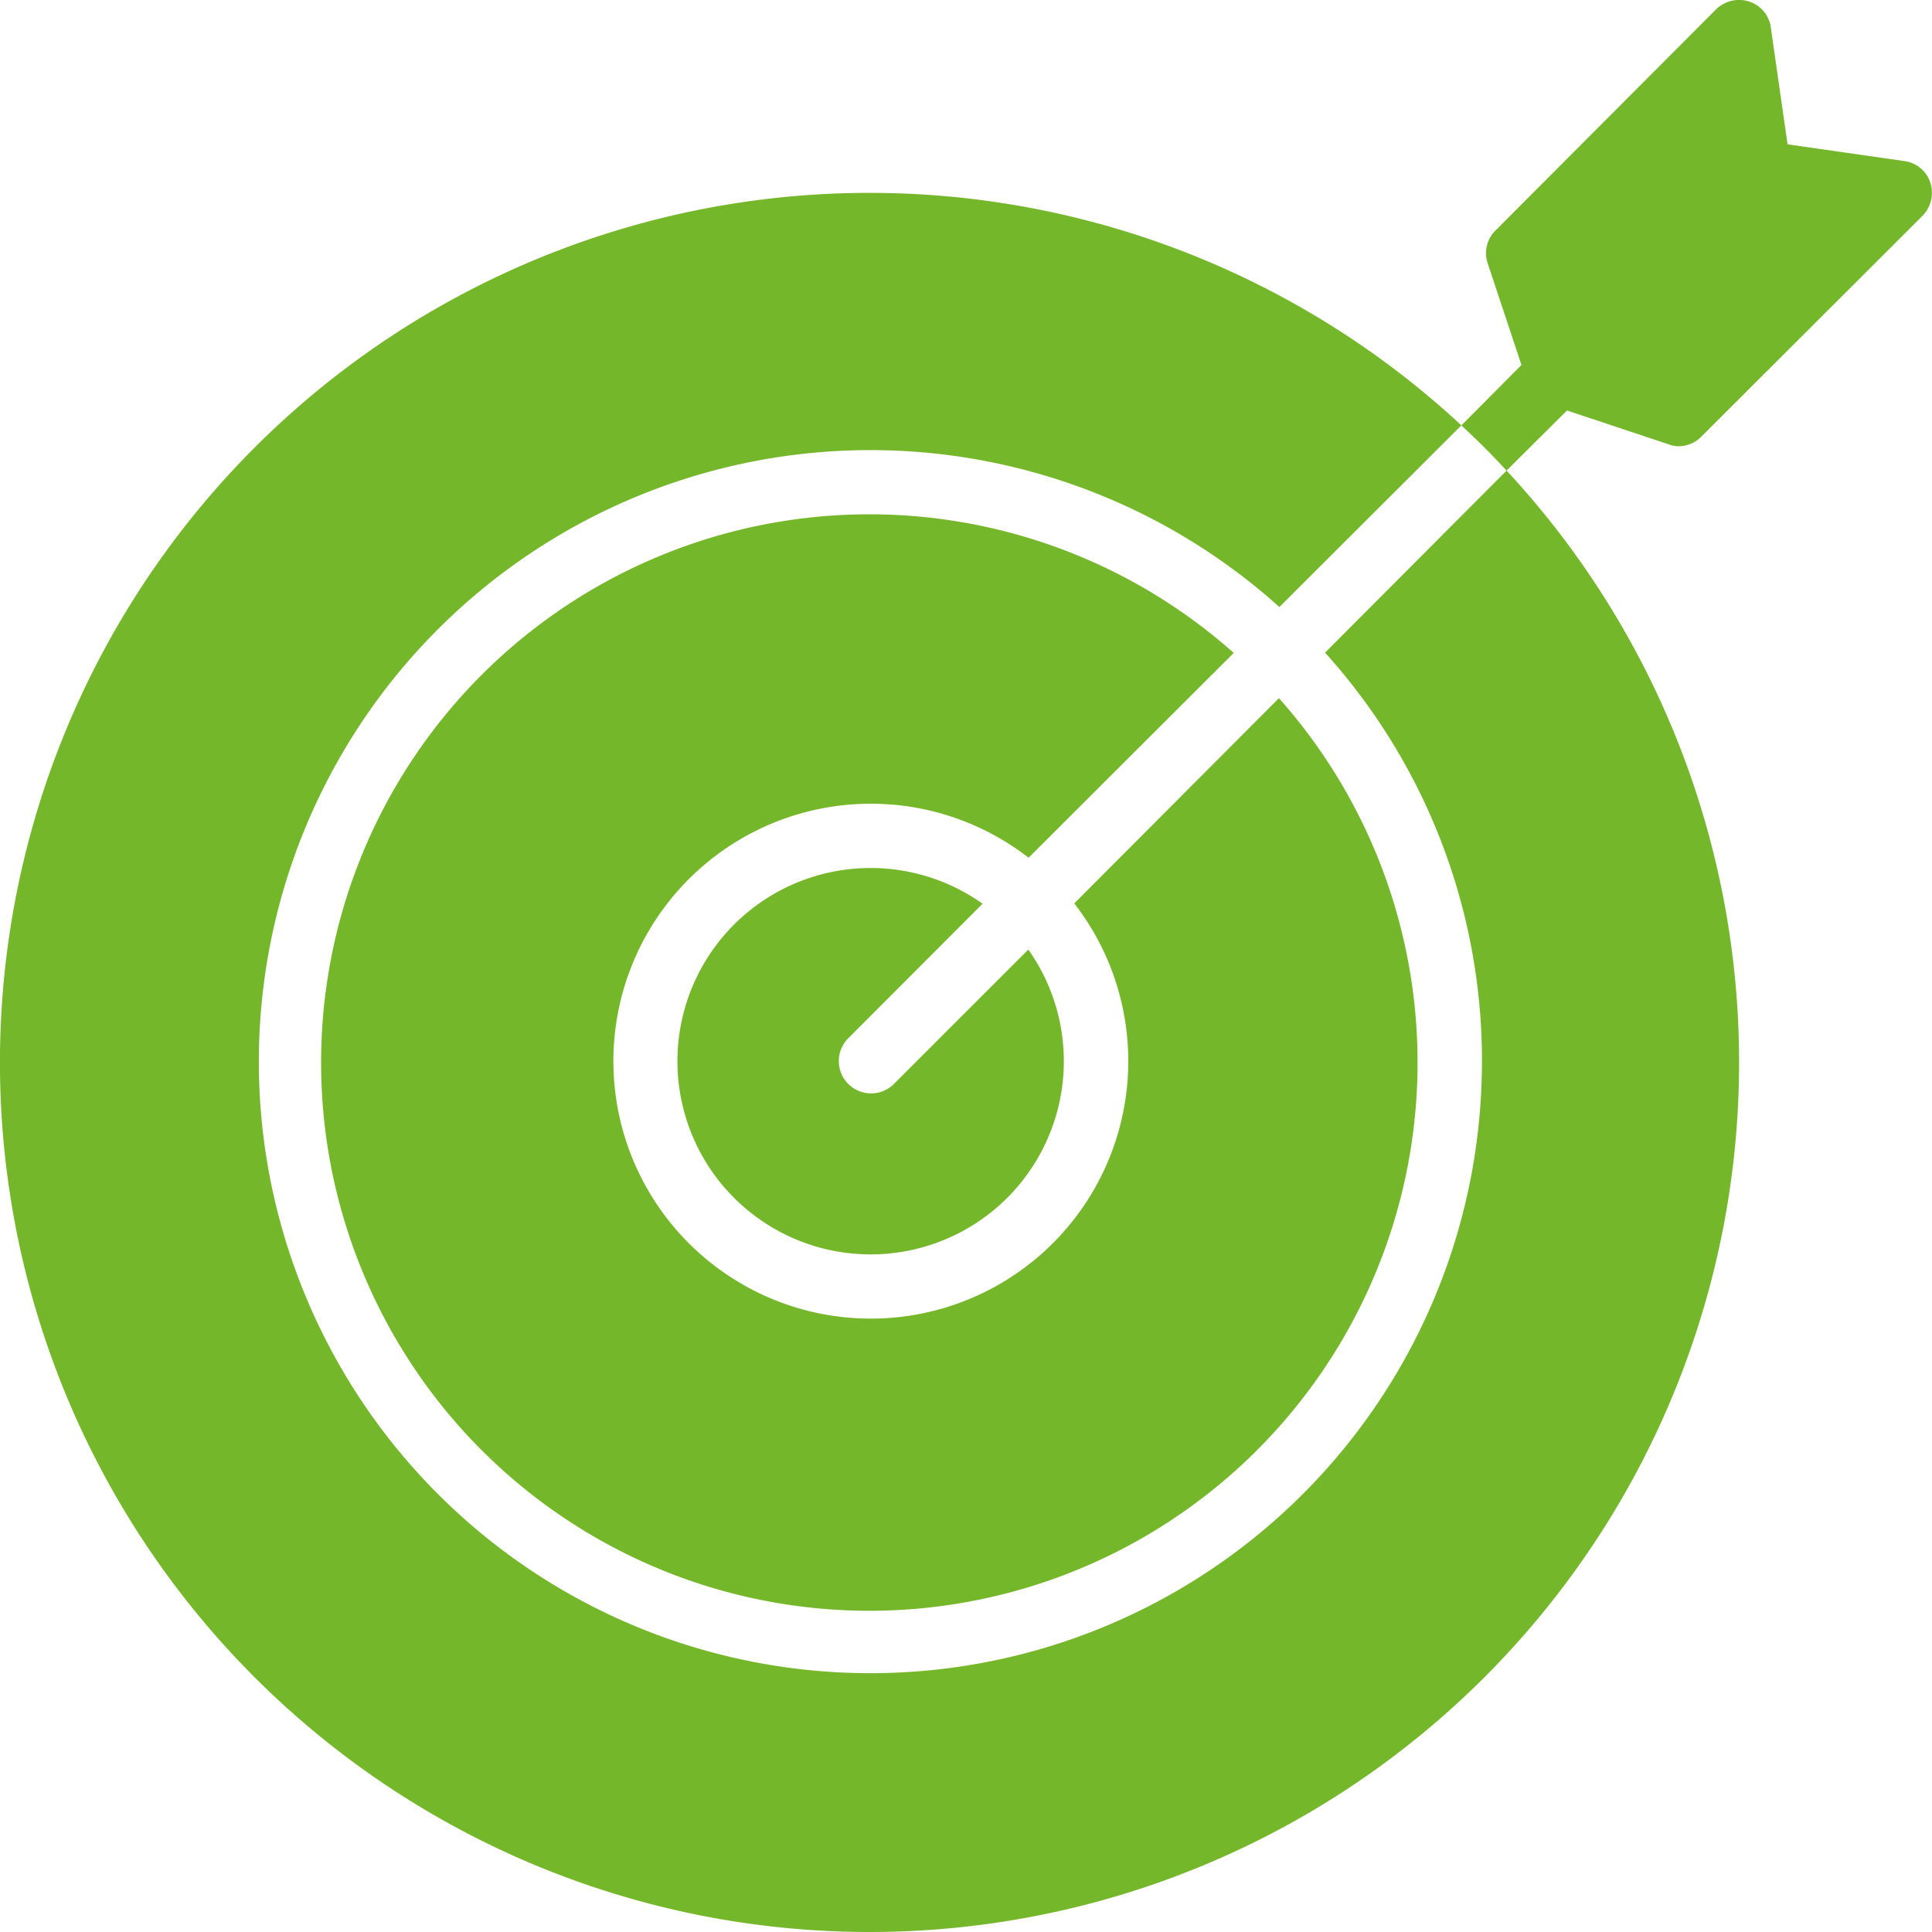 <svg xmlns="http://www.w3.org/2000/svg" width="47" height="47" viewBox="0 0 47 47">
  <g id="SvgjsG1015" transform="translate(-1.905 -2)">
    <g id="Group_178987" data-name="Group 178987" transform="translate(1.905 2.001)">
      <path id="Path_41031" data-name="Path 41031" d="M30.216,27.463a6.263,6.263,0,1,1-1.111-1.111l4.99-4.982a13.337,13.337,0,1,0,1.1,1.1Z" transform="translate(-4.082 -5.487)" fill="#75b72a"/>
      <path id="Path_41032" data-name="Path 41032" d="M37.956,29.117a14.877,14.877,0,1,1-4.927-11.043l4.427-4.419a21.154,21.154,0,1,0,1.1,1.1L34.14,19.184a14.81,14.81,0,0,1,3.817,9.933Z" transform="translate(-1.905 -3.308)" fill="#75b72a"/>
      <path id="Path_41033" data-name="Path 41033" d="M30.4,23.985A4.7,4.7,0,1,0,31.513,25.1l-3.269,3.269a.785.785,0,1,1-1.111-1.111Zm16.69-11.176a.667.667,0,0,0,.242.047.782.782,0,0,0,.555-.235l5.381-5.373a.8.8,0,0,0,.188-.806.771.771,0,0,0-.634-.524l-2.839-.407-.407-2.839a.771.771,0,0,0-.524-.634.8.8,0,0,0-.806.188L42.877,7.608a.774.774,0,0,0-.188.8l.821,2.471-1.463,1.47q.575.528,1.1,1.1l1.47-1.463Z" transform="translate(-6.497 -2.001)" fill="#75b72a"/>
    </g>
  </g>
</svg>
